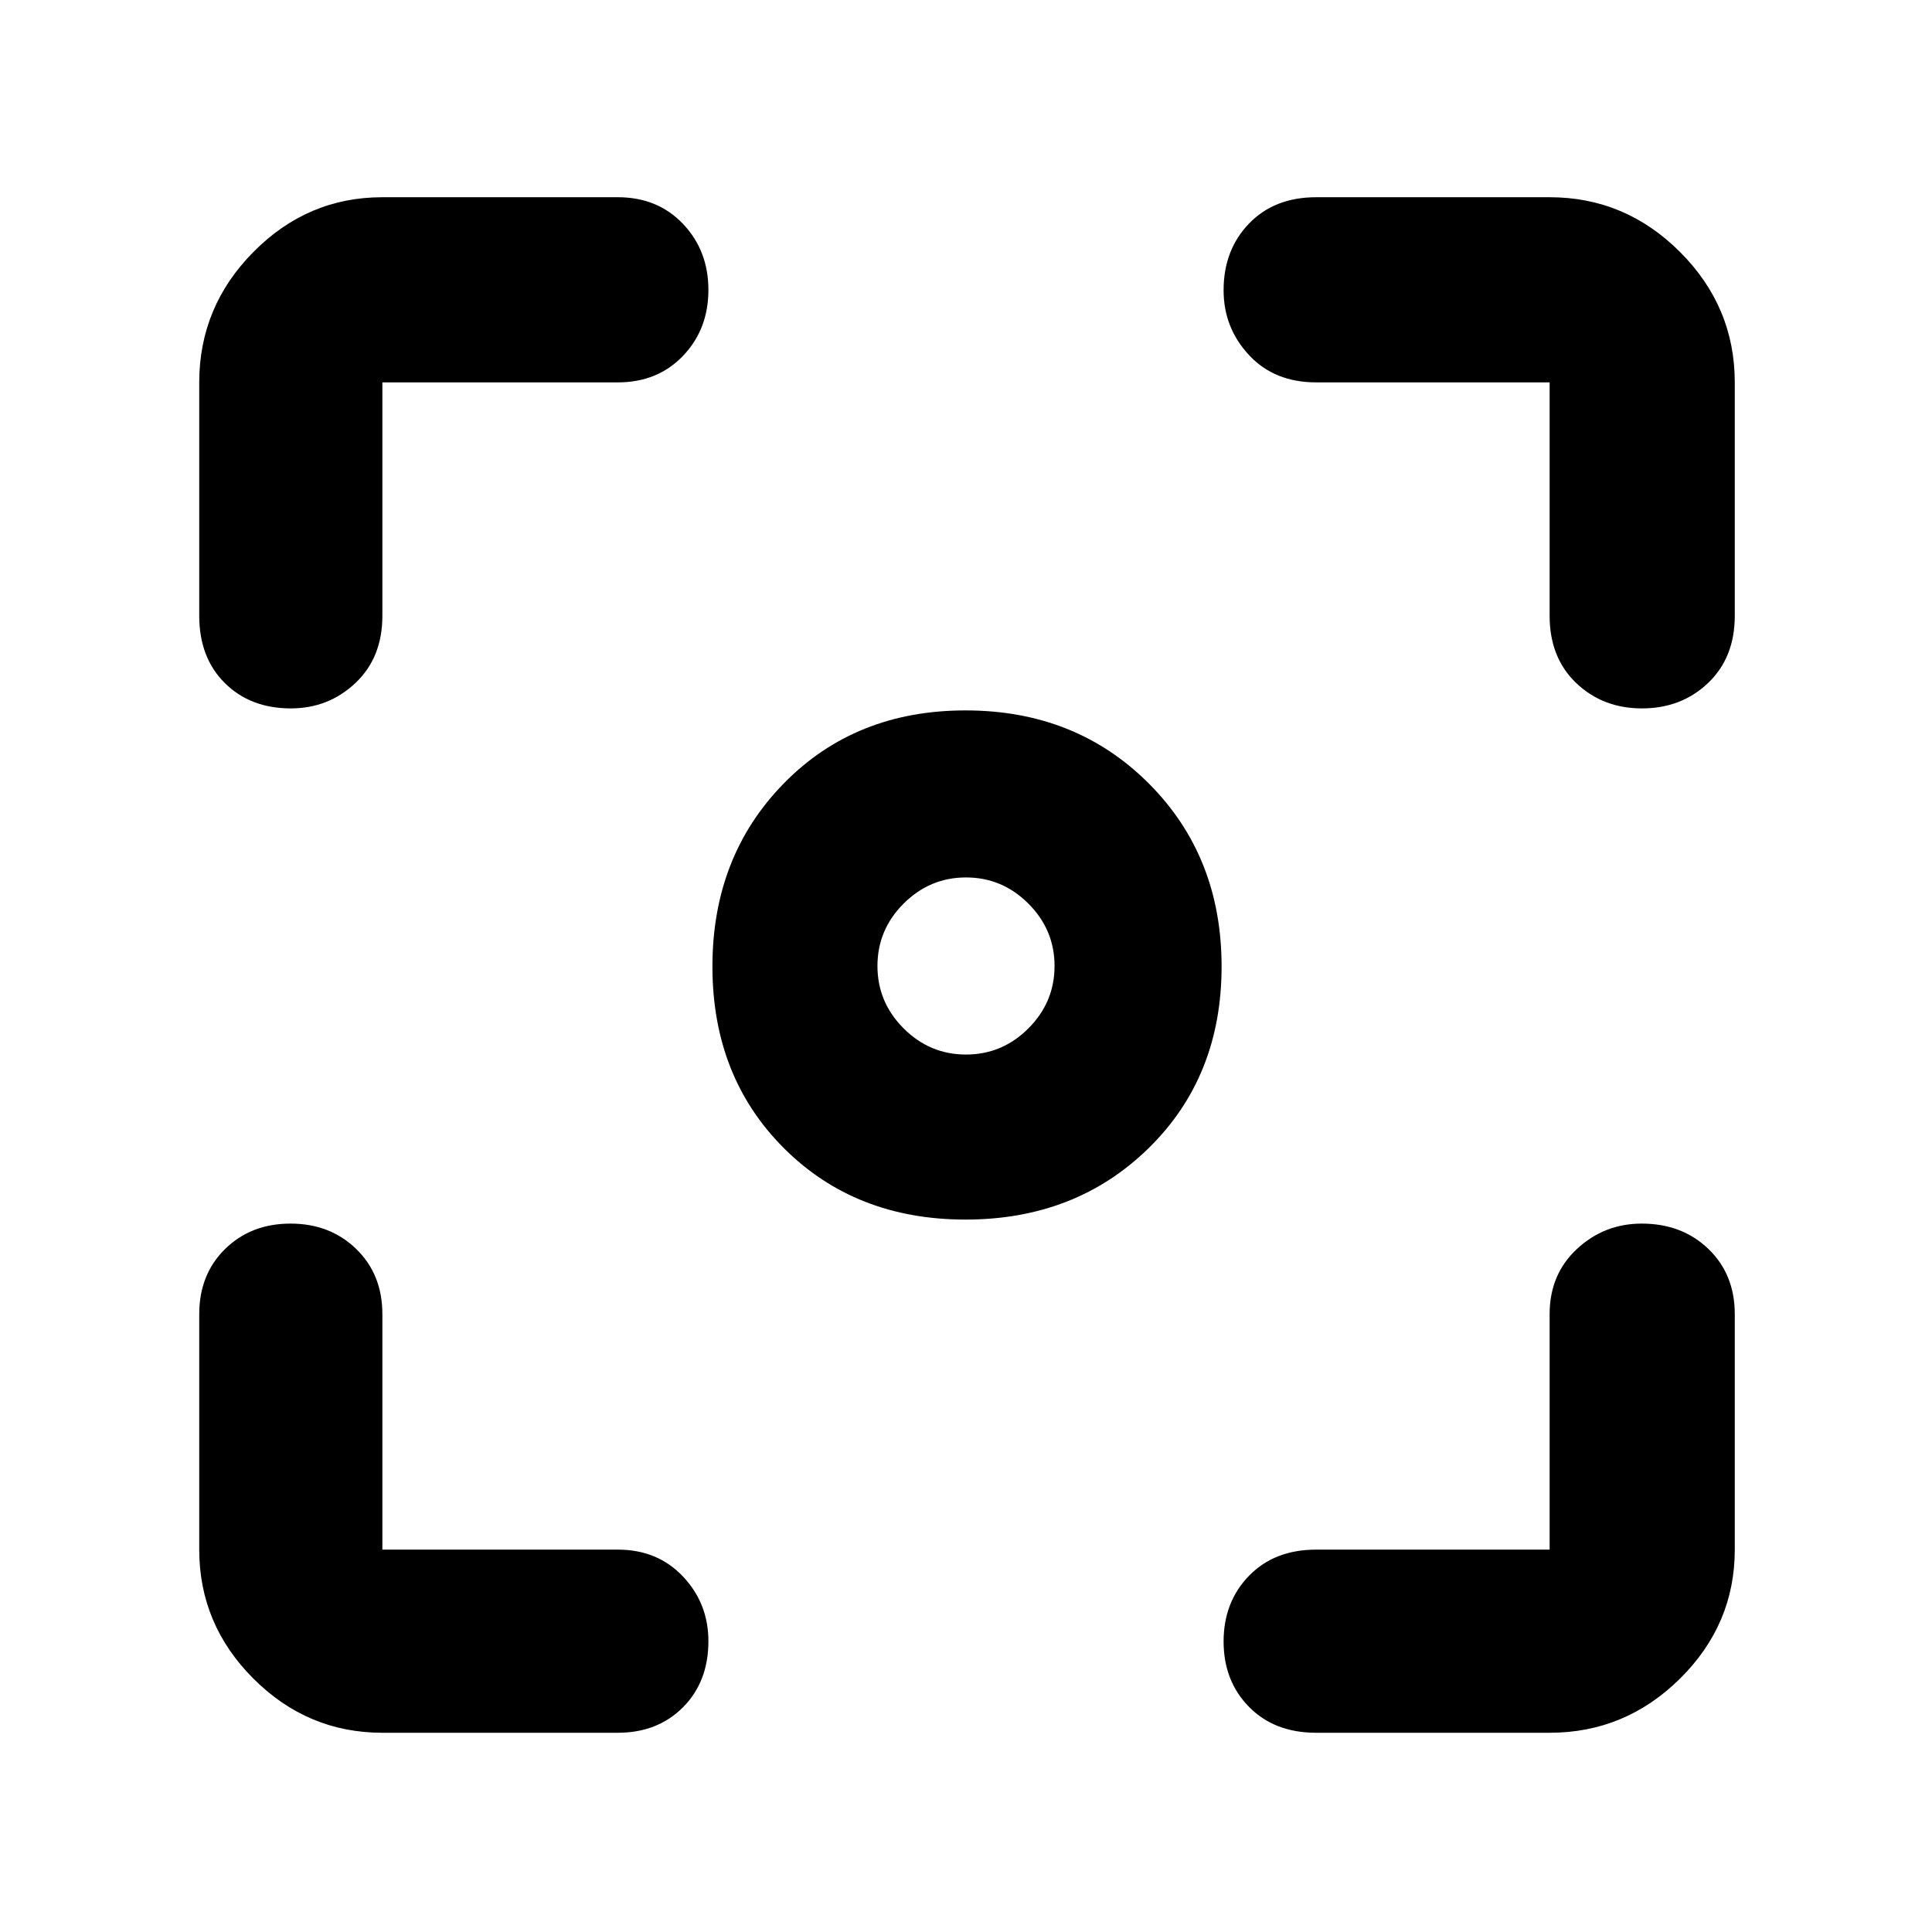 <svg xmlns="http://www.w3.org/2000/svg" height="48" viewBox="0 -960 960 960" width="48"><path d="M190-99q-37.18 0-64.09-26.91Q99-152.82 99-190v-117q0-19.77 12.86-32.39Q124.72-352 144.36-352T177-339.39q13 12.62 13 32.39v117h117q19.77 0 32.39 13.38Q352-163.25 352-144.51q0 20.14-12.61 32.83Q326.77-99 307-99H190Zm580 0H654q-20.75 0-33.37-12.86Q608-124.72 608-144.36T620.63-177q12.62-13 33.37-13h116v-117q0-19.77 13.56-32.39Q797.12-352 815.77-352q20.05 0 33.14 12.61Q862-326.77 862-307v117q0 37.18-27.21 64.09Q807.59-99 770-99ZM99-654v-116q0-37.59 26.91-64.79Q152.82-862 190-862h117q19.77 0 32.39 13.26Q352-835.47 352-815.92t-12.61 32.74Q326.77-770 307-770H190v116q0 20.75-13.38 33.37Q163.25-608 144.51-608q-20.14 0-32.83-12.63Q99-633.25 99-654Zm671 0v-116H654q-20.75 0-33.37-13.56Q608-797.12 608-815.77q0-20.05 12.63-33.14Q633.25-862 654-862h116q37.59 0 64.79 27.21Q862-807.59 862-770v116q0 20.75-13.26 33.37Q835.47-608 815.92-608t-32.74-12.63Q770-633.25 770-654ZM479.76-354q-54.76 0-90.26-35.5Q354-425 354-479.76q0-54.77 35.5-91Q425-607 479.76-607q54.77 0 91 36.24 36.24 36.23 36.24 91 0 54.76-36.24 90.26-36.23 35.5-91 35.5Zm.24-82q18 0 31-13t13-31q0-18-13-31t-31-13q-18 0-31 13t-13 31q0 18 13 31t31 13Z"/></svg>